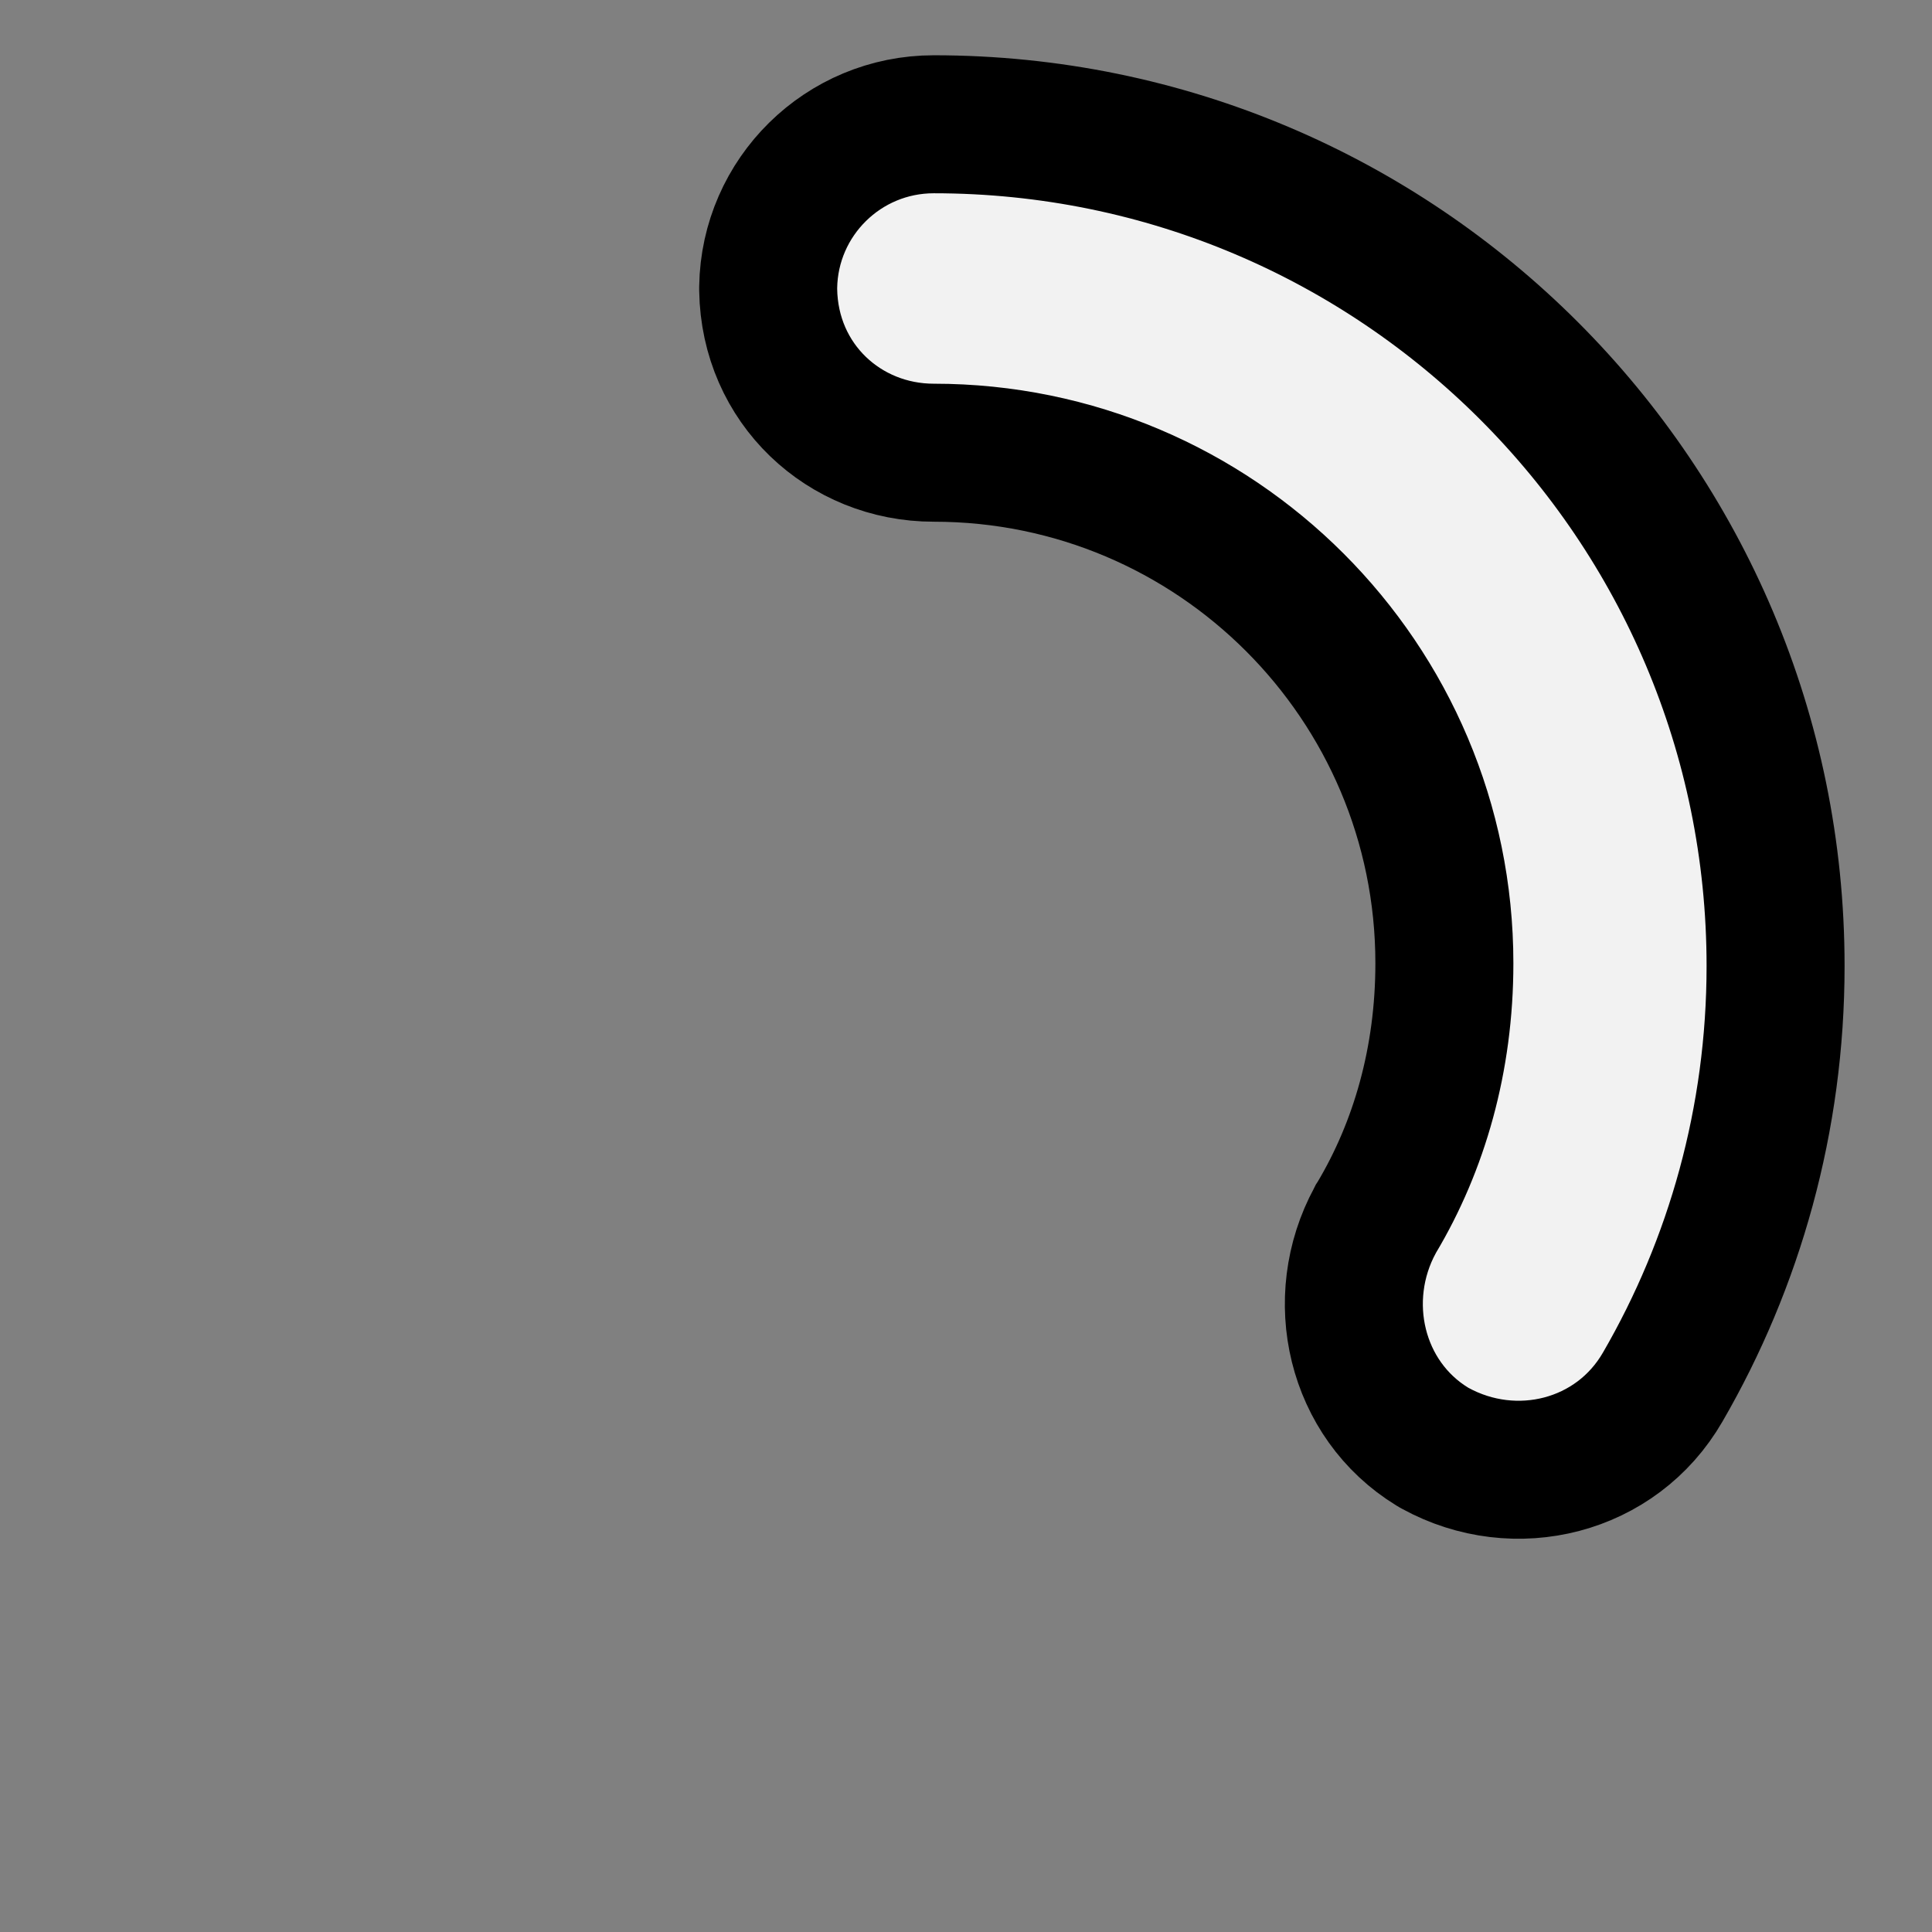<svg width="28" height="28" viewBox="0 0 28 28" fill="none" xmlns="http://www.w3.org/2000/svg">
<rect x="0" y="0" width="28" height="28" fill="#808080" stroke="none"/>
<path d="M20.759 20.966L20.779 20.978L20.799 20.989C21.961 21.627 23.428 21.264 24.098 20.101C25.137 18.308 25.733 16.22 25.733 14.001C25.733 7.262 20.271 1.801 13.533 1.801C12.219 1.801 11.154 2.855 11.133 4.161H11.133V4.201H11.133C11.154 5.563 12.237 6.561 13.533 6.561C17.618 6.561 20.933 9.876 20.933 13.961C20.933 15.356 20.568 16.613 19.95 17.649L19.939 17.666L19.93 17.684C19.307 18.831 19.647 20.286 20.759 20.966Z" fill="#F2F2F2" stroke="black" stroke-width="2"/>
</svg>

